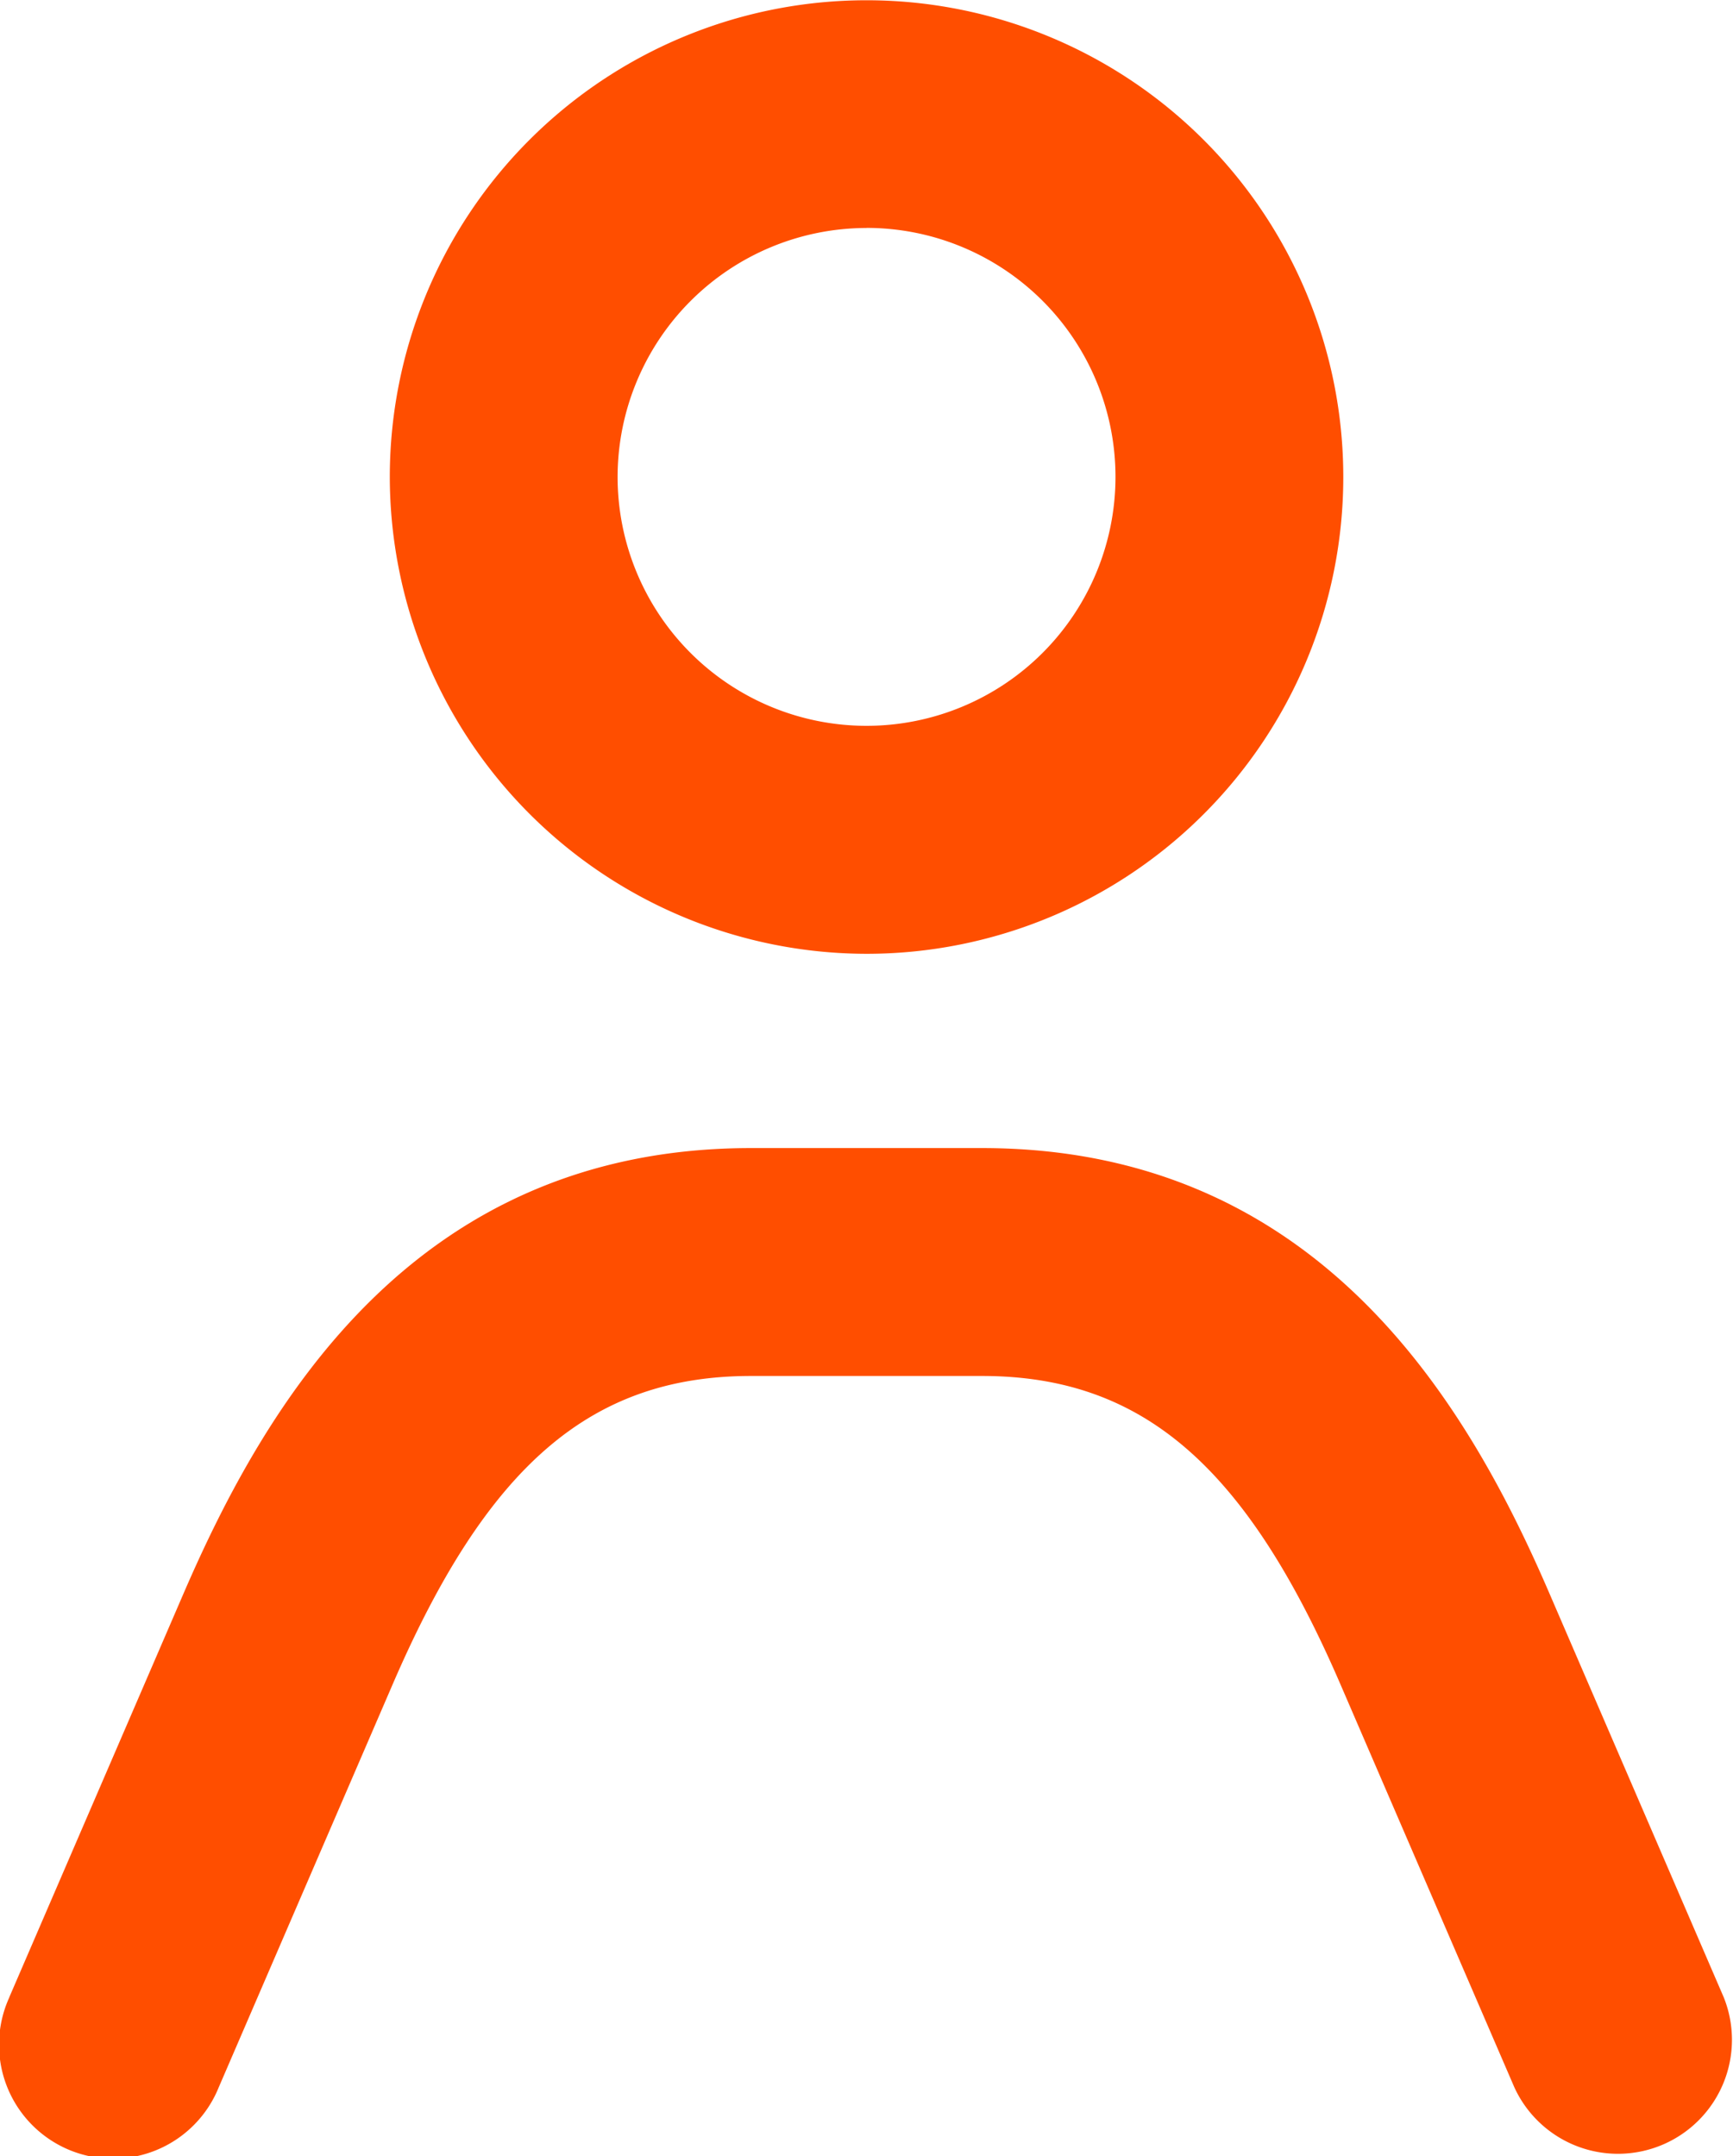 <svg xmlns="http://www.w3.org/2000/svg" width="19.993" height="24.874" viewBox="0 0 19.993 24.874"><defs><style>.a{fill:#ff4e00;}</style></defs><path class="a" d="M35.416,68.654a5.5,5.5,0,1,0-5.5-5.5A5.508,5.508,0,0,0,35.416,68.654Zm0-8.374a2.872,2.872,0,1,1-2.872,2.872A2.875,2.875,0,0,1,35.416,60.281ZM25.527,80.689l2.007-4.65c.954-2.208,2.67-5.144,6.55-5.144h2.663c3.88,0,5.6,2.936,6.55,5.144l2.007,4.65a1.315,1.315,0,0,1-2.414,1.042l-2.007-4.65c-1.091-2.526-2.289-3.557-4.136-3.557H34.085c-1.847,0-3.045,1.03-4.136,3.557l-2.007,4.65a1.315,1.315,0,1,1-2.414-1.042Z" transform="translate(-25.419 -57.651)"/></svg>